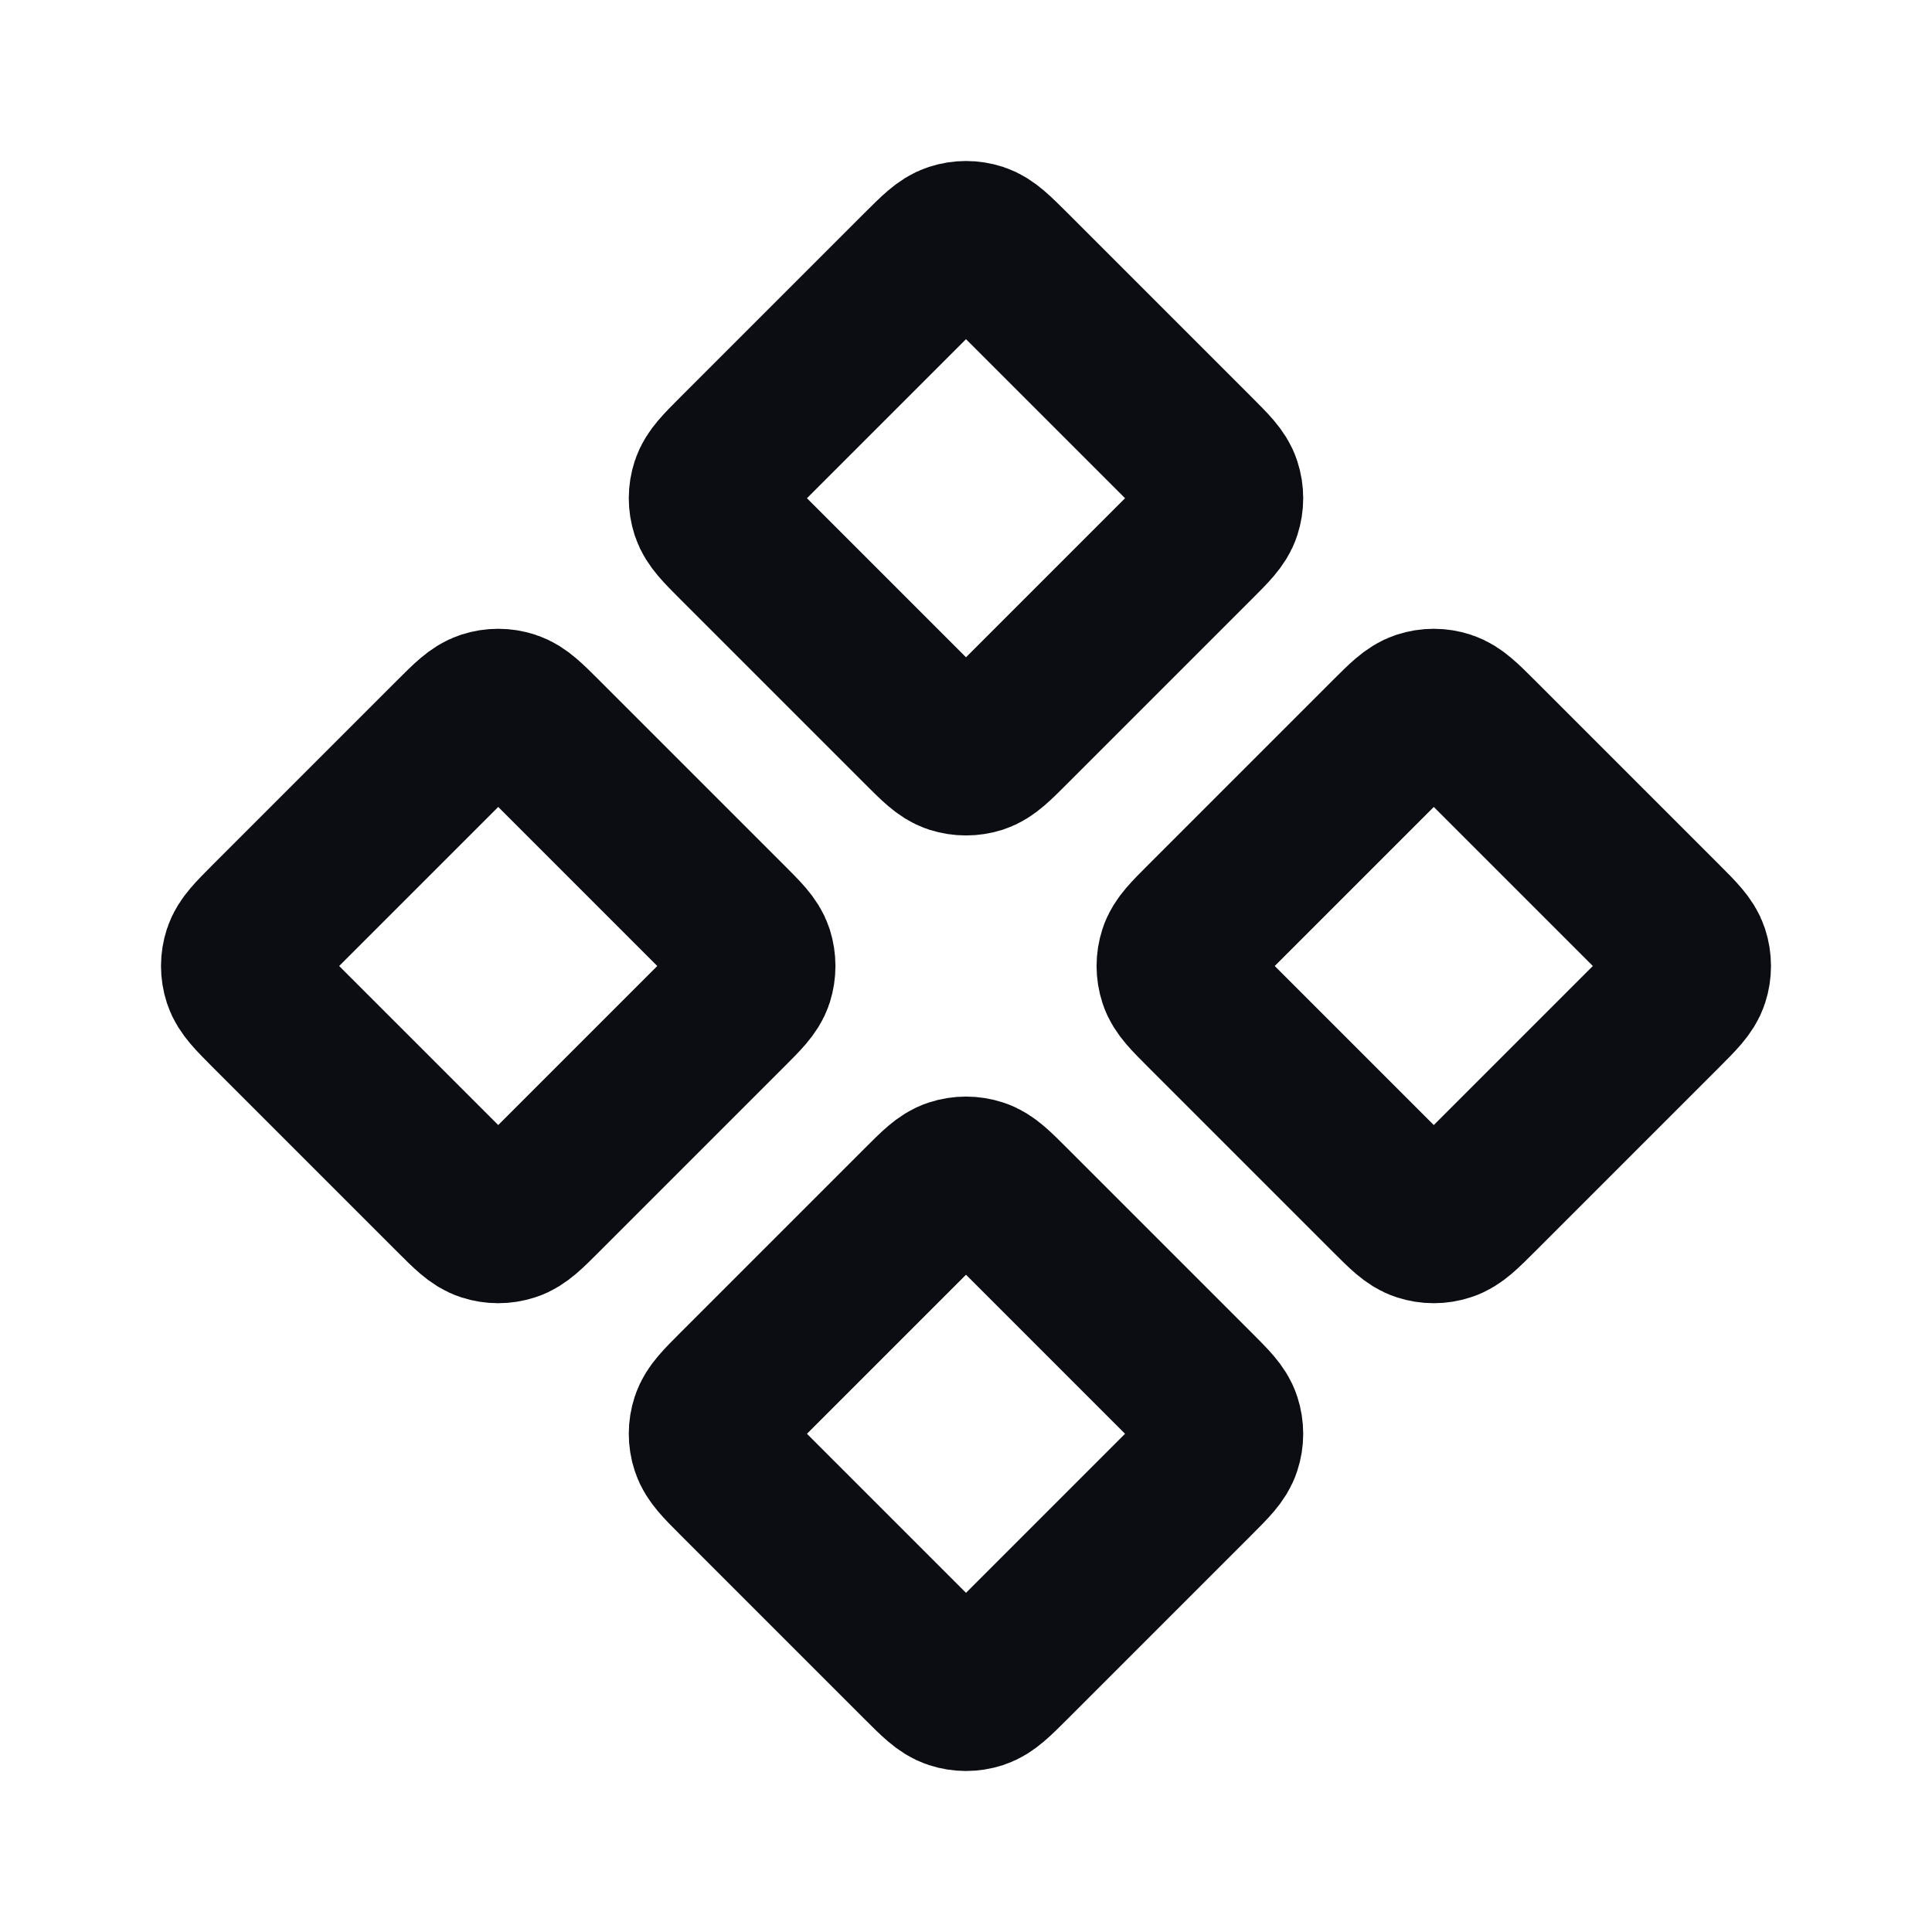 <svg width="24" height="24" viewBox="0 0 24 24" fill="none" xmlns="http://www.w3.org/2000/svg">
<path d="M9.158 17.263L11.452 14.969C11.644 14.777 11.74 14.681 11.85 14.646C11.948 14.614 12.052 14.614 12.15 14.646C12.26 14.681 12.356 14.777 12.548 14.969L14.842 17.263C15.034 17.455 15.13 17.551 15.165 17.661C15.197 17.759 15.197 17.863 15.165 17.96C15.13 18.071 15.034 18.167 14.842 18.359L12.548 20.653C12.356 20.845 12.26 20.94 12.15 20.976C12.052 21.008 11.948 21.008 11.85 20.976C11.74 20.94 11.644 20.845 11.452 20.653L9.158 18.359C8.966 18.167 8.871 18.071 8.835 17.96C8.803 17.863 8.803 17.759 8.835 17.661C8.871 17.551 8.966 17.455 9.158 17.263Z" stroke="#0B0D12" stroke-width="2" stroke-linecap="round" stroke-linejoin="round"/>
<path d="M6.737 9.158L9.031 11.452C9.223 11.644 9.319 11.74 9.355 11.85C9.386 11.948 9.386 12.052 9.355 12.15C9.319 12.26 9.223 12.356 9.031 12.548L6.737 14.842C6.545 15.034 6.449 15.13 6.339 15.165C6.241 15.197 6.137 15.197 6.039 15.165C5.929 15.13 5.833 15.034 5.641 14.842L3.347 12.548C3.156 12.356 3.06 12.26 3.024 12.15C2.992 12.052 2.992 11.948 3.024 11.85C3.06 11.74 3.156 11.644 3.347 11.452L5.641 9.158C5.833 8.966 5.929 8.871 6.039 8.835C6.137 8.803 6.241 8.803 6.339 8.835C6.449 8.871 6.545 8.966 6.737 9.158Z" stroke="#0B0D12" stroke-width="2" stroke-linecap="round" stroke-linejoin="round"/>
<path d="M9.158 5.641L11.452 3.347C11.644 3.156 11.74 3.06 11.85 3.024C11.948 2.992 12.052 2.992 12.15 3.024C12.26 3.06 12.356 3.156 12.548 3.347L14.842 5.641C15.034 5.833 15.13 5.929 15.165 6.039C15.197 6.137 15.197 6.241 15.165 6.339C15.13 6.449 15.034 6.545 14.842 6.737L12.548 9.031C12.356 9.223 12.26 9.319 12.15 9.355C12.052 9.386 11.948 9.386 11.85 9.355C11.74 9.319 11.644 9.223 11.452 9.031L9.158 6.737C8.966 6.545 8.871 6.449 8.835 6.339C8.803 6.241 8.803 6.137 8.835 6.039C8.871 5.929 8.966 5.833 9.158 5.641Z" stroke="#0B0D12" stroke-width="2" stroke-linecap="round" stroke-linejoin="round"/>
<path d="M18.359 9.158L20.653 11.452C20.845 11.644 20.94 11.74 20.976 11.85C21.008 11.948 21.008 12.052 20.976 12.15C20.94 12.26 20.845 12.356 20.653 12.548L18.359 14.842C18.167 15.034 18.071 15.13 17.96 15.165C17.863 15.197 17.759 15.197 17.661 15.165C17.551 15.13 17.455 15.034 17.263 14.842L14.969 12.548C14.777 12.356 14.681 12.26 14.646 12.15C14.614 12.052 14.614 11.948 14.646 11.85C14.681 11.74 14.777 11.644 14.969 11.452L17.263 9.158C17.455 8.966 17.551 8.871 17.661 8.835C17.759 8.803 17.863 8.803 17.96 8.835C18.071 8.871 18.167 8.966 18.359 9.158Z" stroke="#0B0D12" stroke-width="2" stroke-linecap="round" stroke-linejoin="round"/>
</svg>
